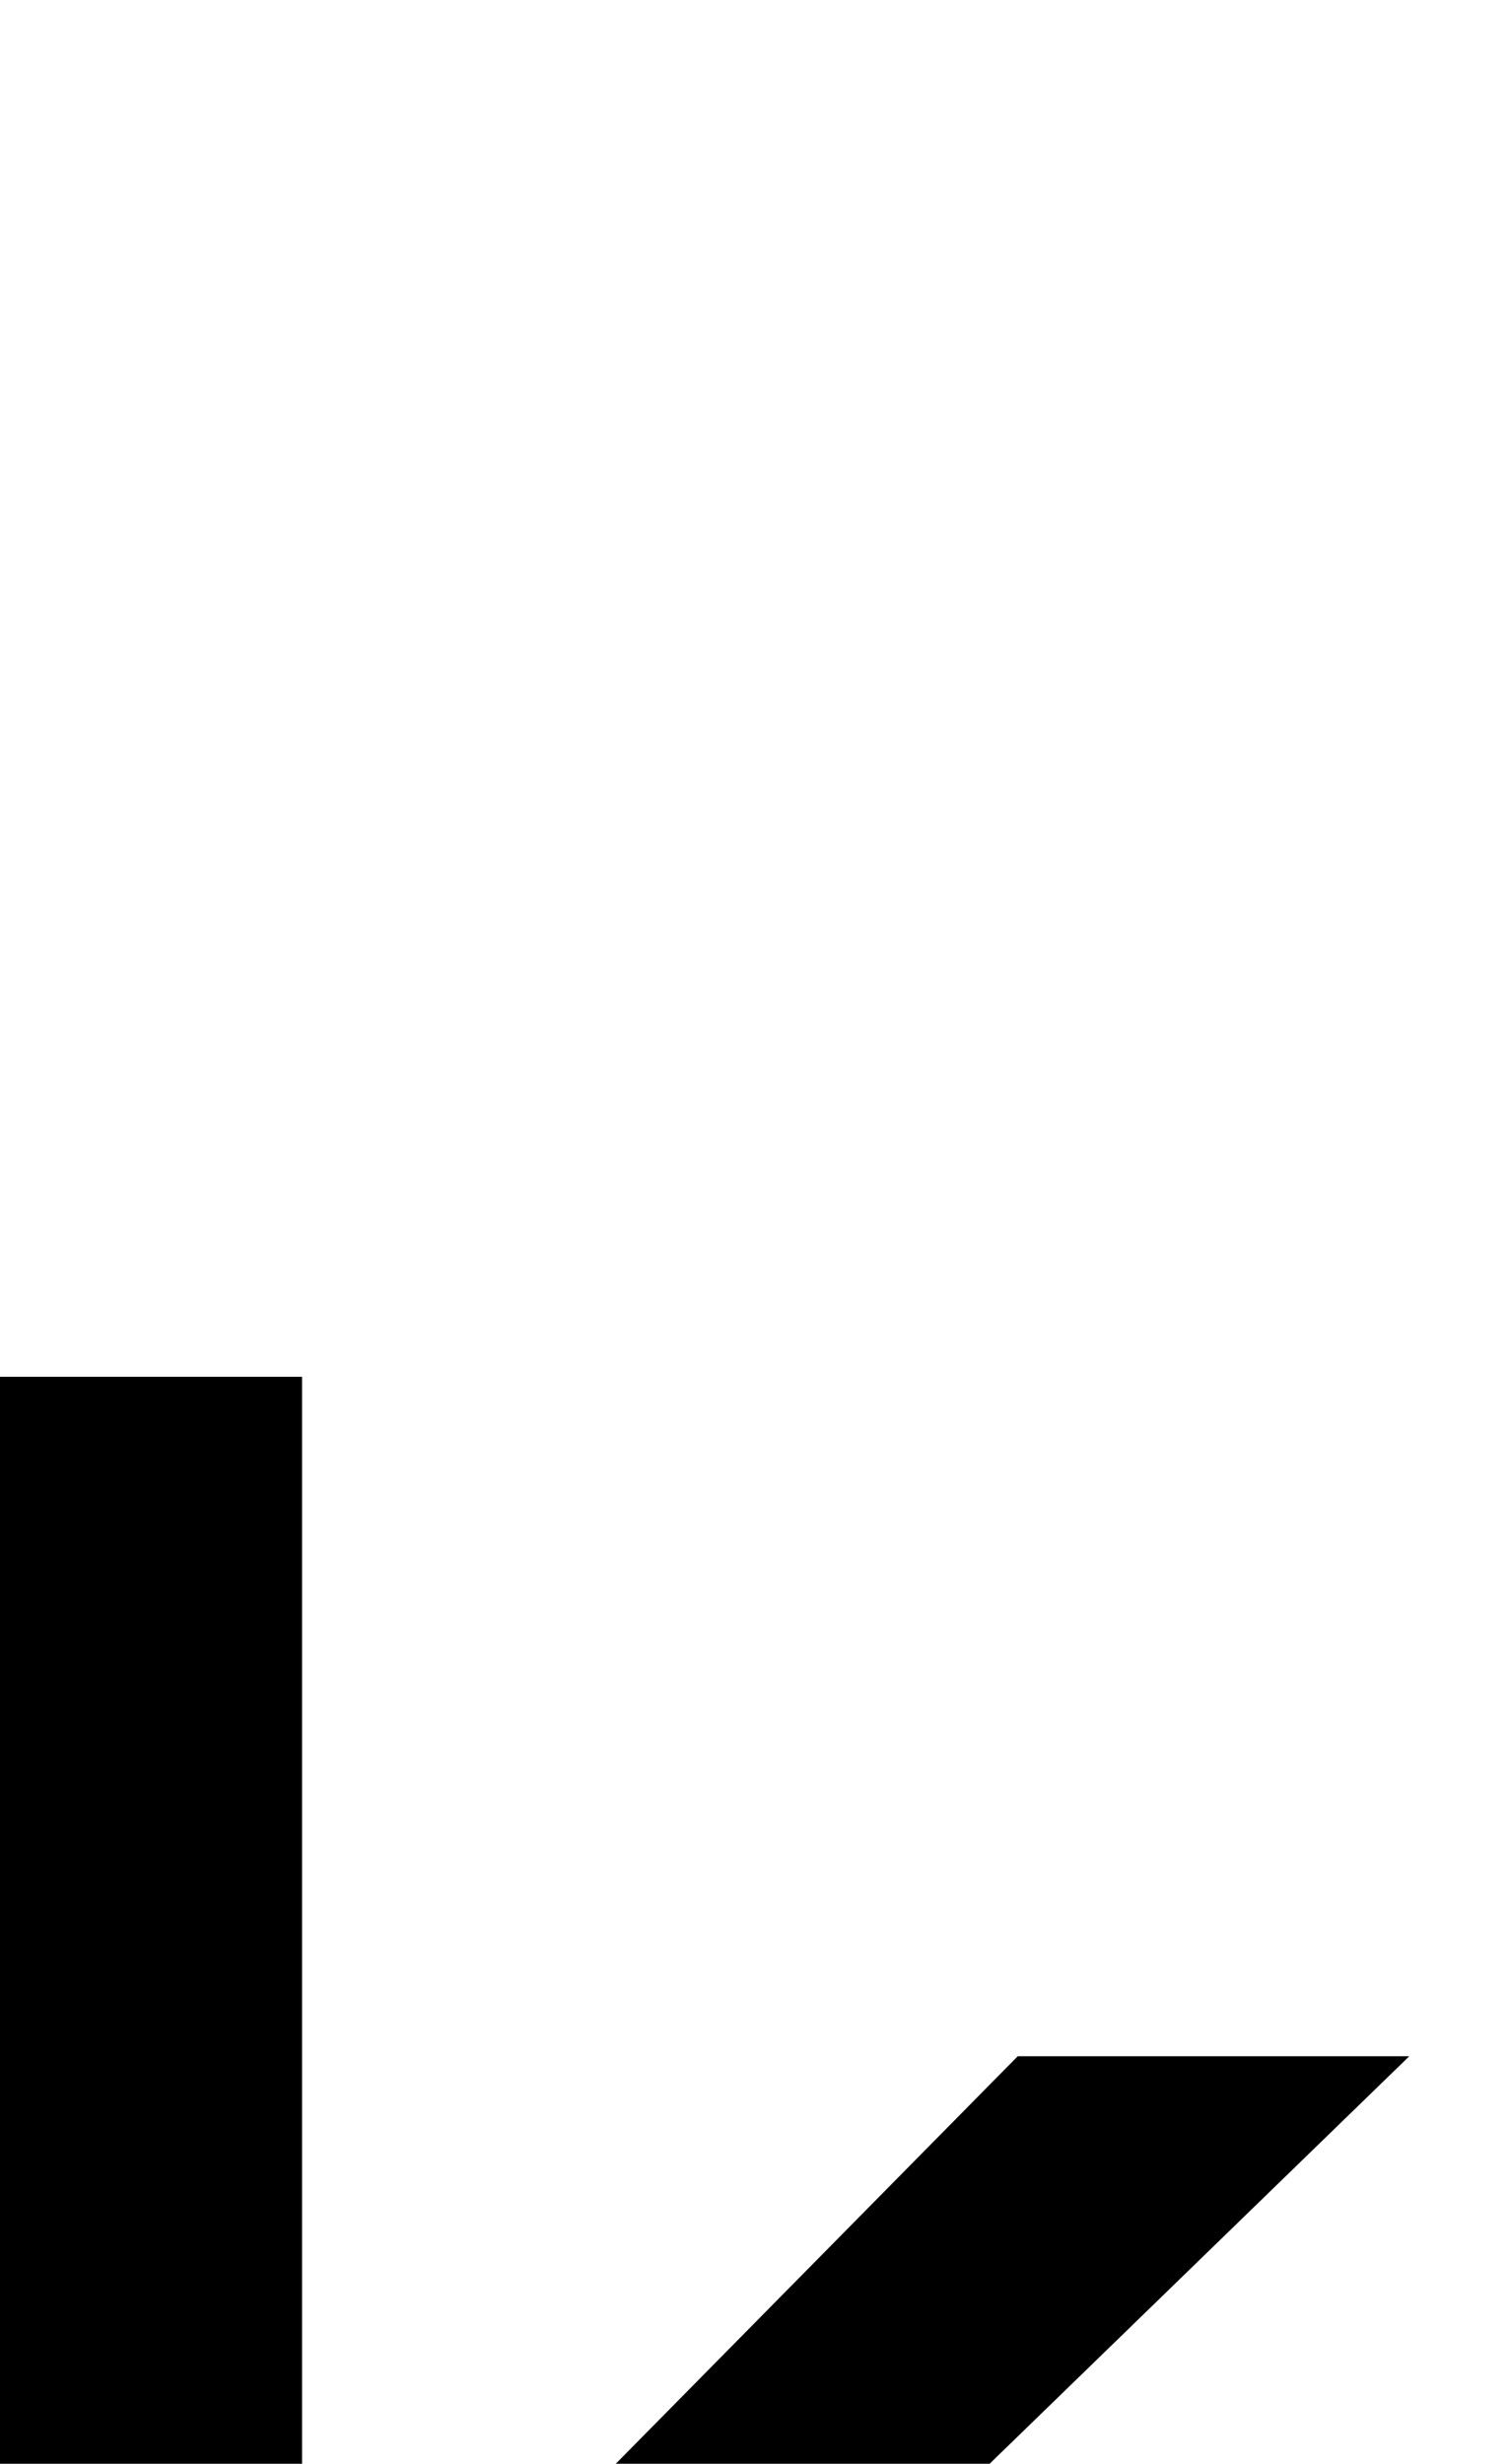 <svg xmlns="http://www.w3.org/2000/svg" viewBox="0 -10.53 21.9 35.79" data-asc="0.9052734375"><g fill="#000000"><g fill="#000000" transform="translate(0, 0)"><path d="M0 45.26L0 9.47L4.39 9.47L4.39 29.88L14.79 19.34L20.48 19.34L10.57 28.96L21.48 45.26L16.06 45.26L7.50 32.01L4.39 34.99L4.39 45.26L0 45.26Z"/></g></g></svg>